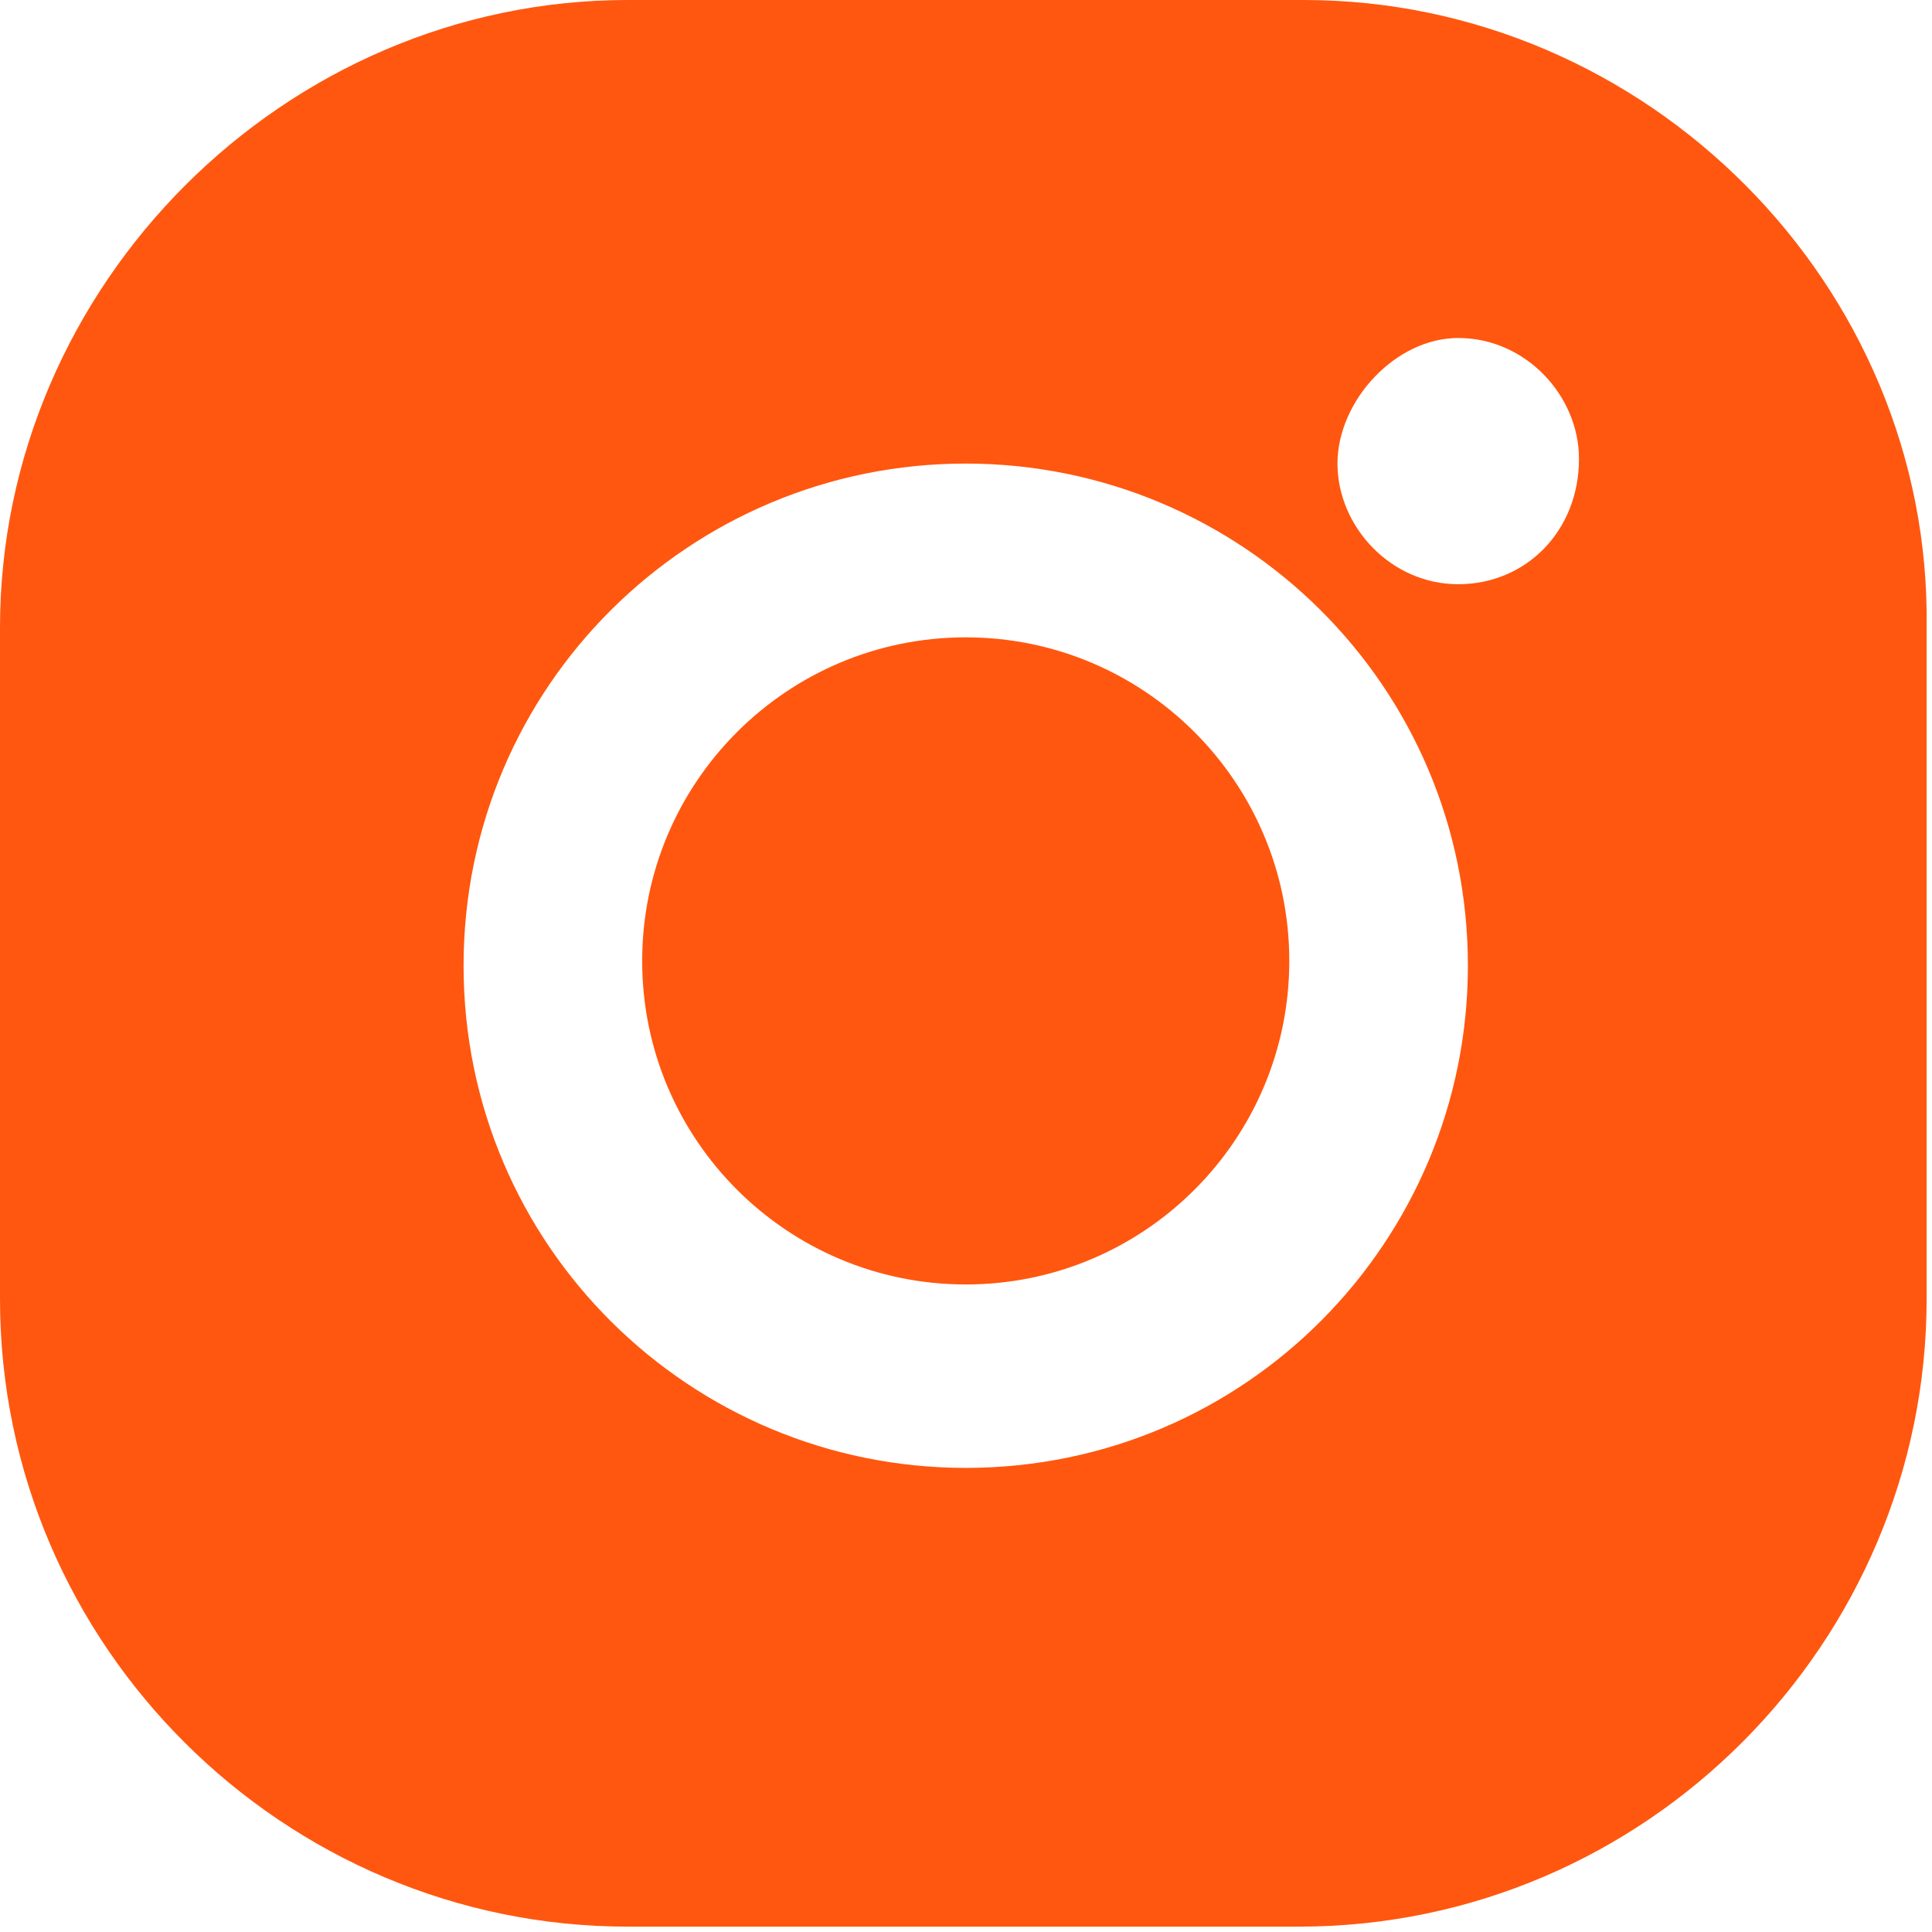 <svg width="18" height="18" viewBox="0 0 18 18" fill="none" xmlns="http://www.w3.org/2000/svg">
<path d="M8.998 5.938C7.333 5.938 5.983 7.288 5.983 8.953C5.983 10.617 7.333 11.967 8.998 11.967C10.662 11.967 12.012 10.617 12.012 8.953C12.012 7.288 10.662 5.938 8.998 5.938Z" fill="#FF570F"/>
<path d="M12.147 0H5.848C2.654 0 0 2.654 0 5.848V12.102C0 15.341 2.654 17.95 5.848 17.95H12.102C15.341 17.95 17.95 15.296 17.95 12.102V5.848C17.995 2.654 15.341 0 12.147 0ZM8.997 13.676C6.433 13.676 4.319 11.607 4.319 8.997C4.319 6.388 6.433 4.319 8.997 4.319C11.562 4.319 13.676 6.388 13.676 8.997C13.676 11.562 11.607 13.676 8.997 13.676ZM13.586 5.443C12.956 5.443 12.461 4.904 12.461 4.319C12.461 3.734 13.001 3.149 13.586 3.149C14.216 3.149 14.711 3.689 14.711 4.274C14.711 4.949 14.216 5.443 13.586 5.443Z" fill="#FF570F"/>
</svg>
